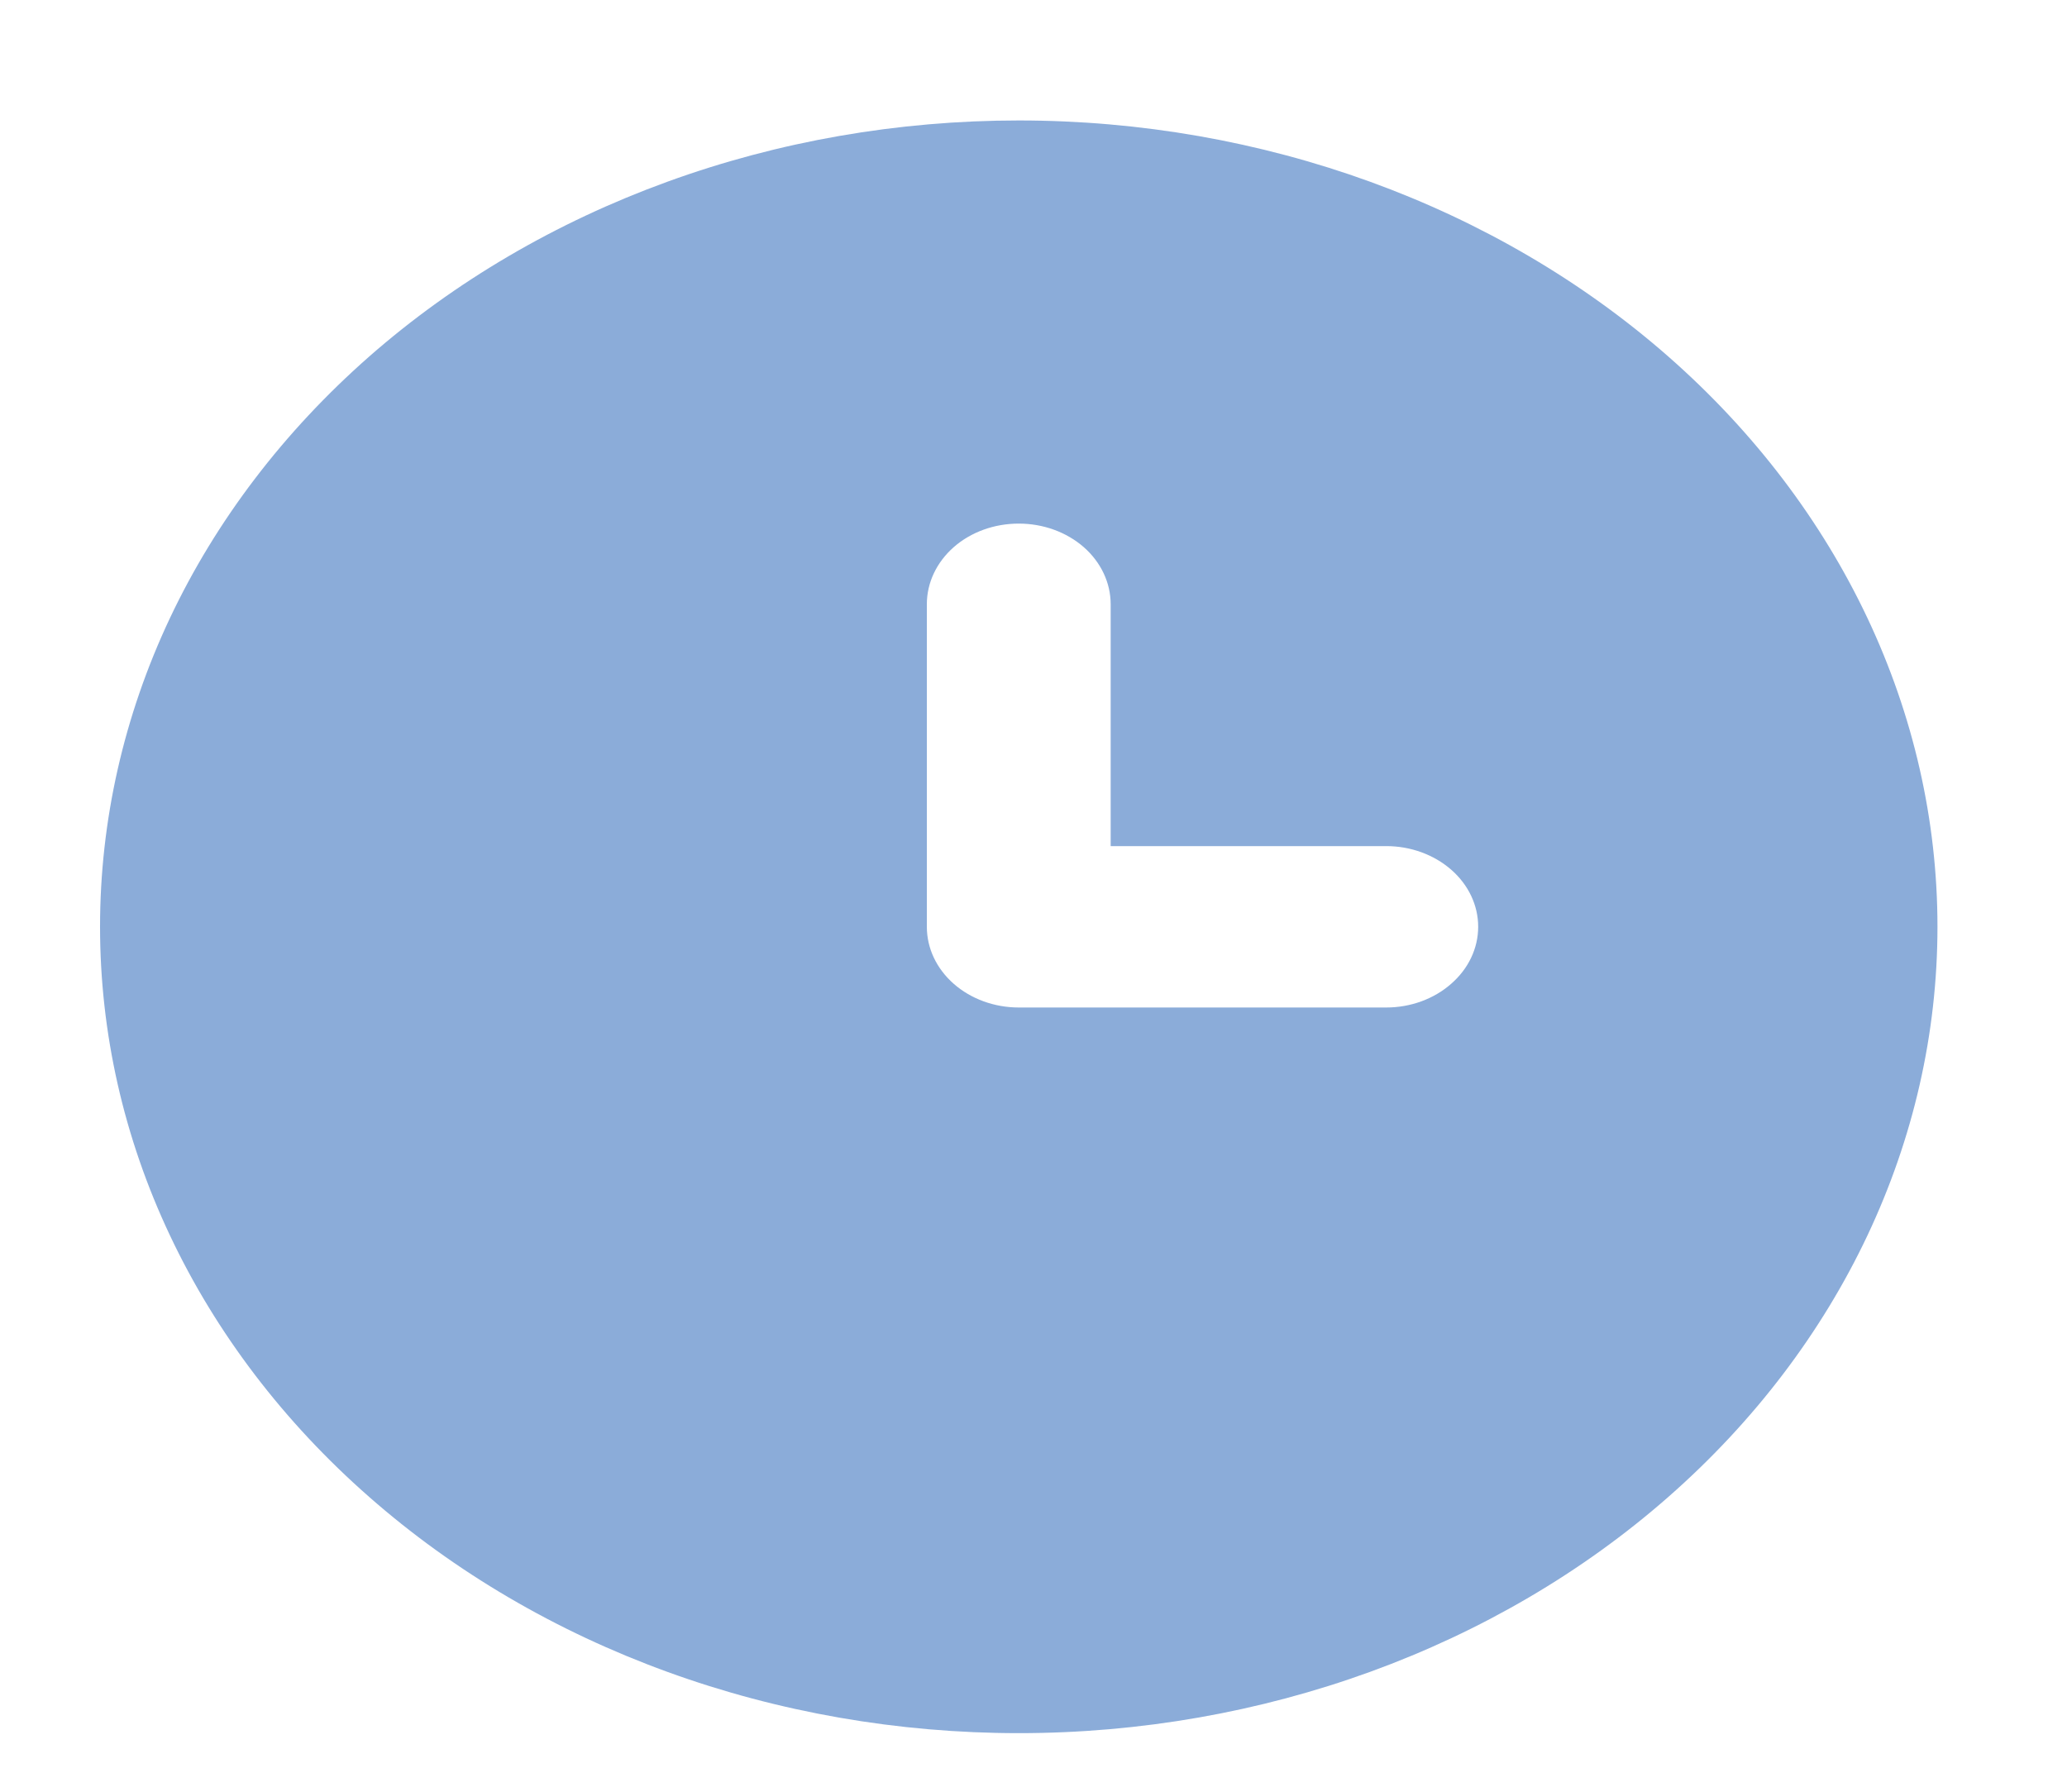 <svg width="15" height="13" viewBox="0 0 15 13" fill="none" xmlns="http://www.w3.org/2000/svg">
<path d="M7.393 0.874C6.517 0.874 5.65 1.025 4.842 1.319C4.033 1.613 3.298 2.044 2.679 2.587C2.06 3.131 1.568 3.776 1.233 4.485C0.898 5.195 0.726 5.956 0.726 6.724C0.726 7.493 0.898 8.254 1.233 8.963C1.568 9.673 2.06 10.318 2.679 10.861C3.298 11.405 4.033 11.836 4.842 12.13C5.65 12.424 6.517 12.575 7.393 12.575C9.161 12.575 10.857 11.959 12.107 10.861C13.357 9.764 14.06 8.276 14.06 6.724C14.06 5.173 13.357 3.684 12.107 2.587C10.857 1.49 9.161 0.874 7.393 0.874ZM10.06 7.31H7.393C7.216 7.31 7.046 7.248 6.921 7.138C6.796 7.028 6.726 6.88 6.726 6.724V4.384C6.726 4.229 6.796 4.08 6.921 3.97C7.046 3.86 7.216 3.799 7.393 3.799C7.57 3.799 7.739 3.86 7.865 3.97C7.99 4.08 8.06 4.229 8.06 4.384V6.139H10.06C10.237 6.139 10.406 6.201 10.531 6.31C10.657 6.42 10.727 6.569 10.727 6.724C10.727 6.88 10.657 7.028 10.531 7.138C10.406 7.248 10.237 7.31 10.06 7.31Z" fill="#8BACD9"/>
</svg>
